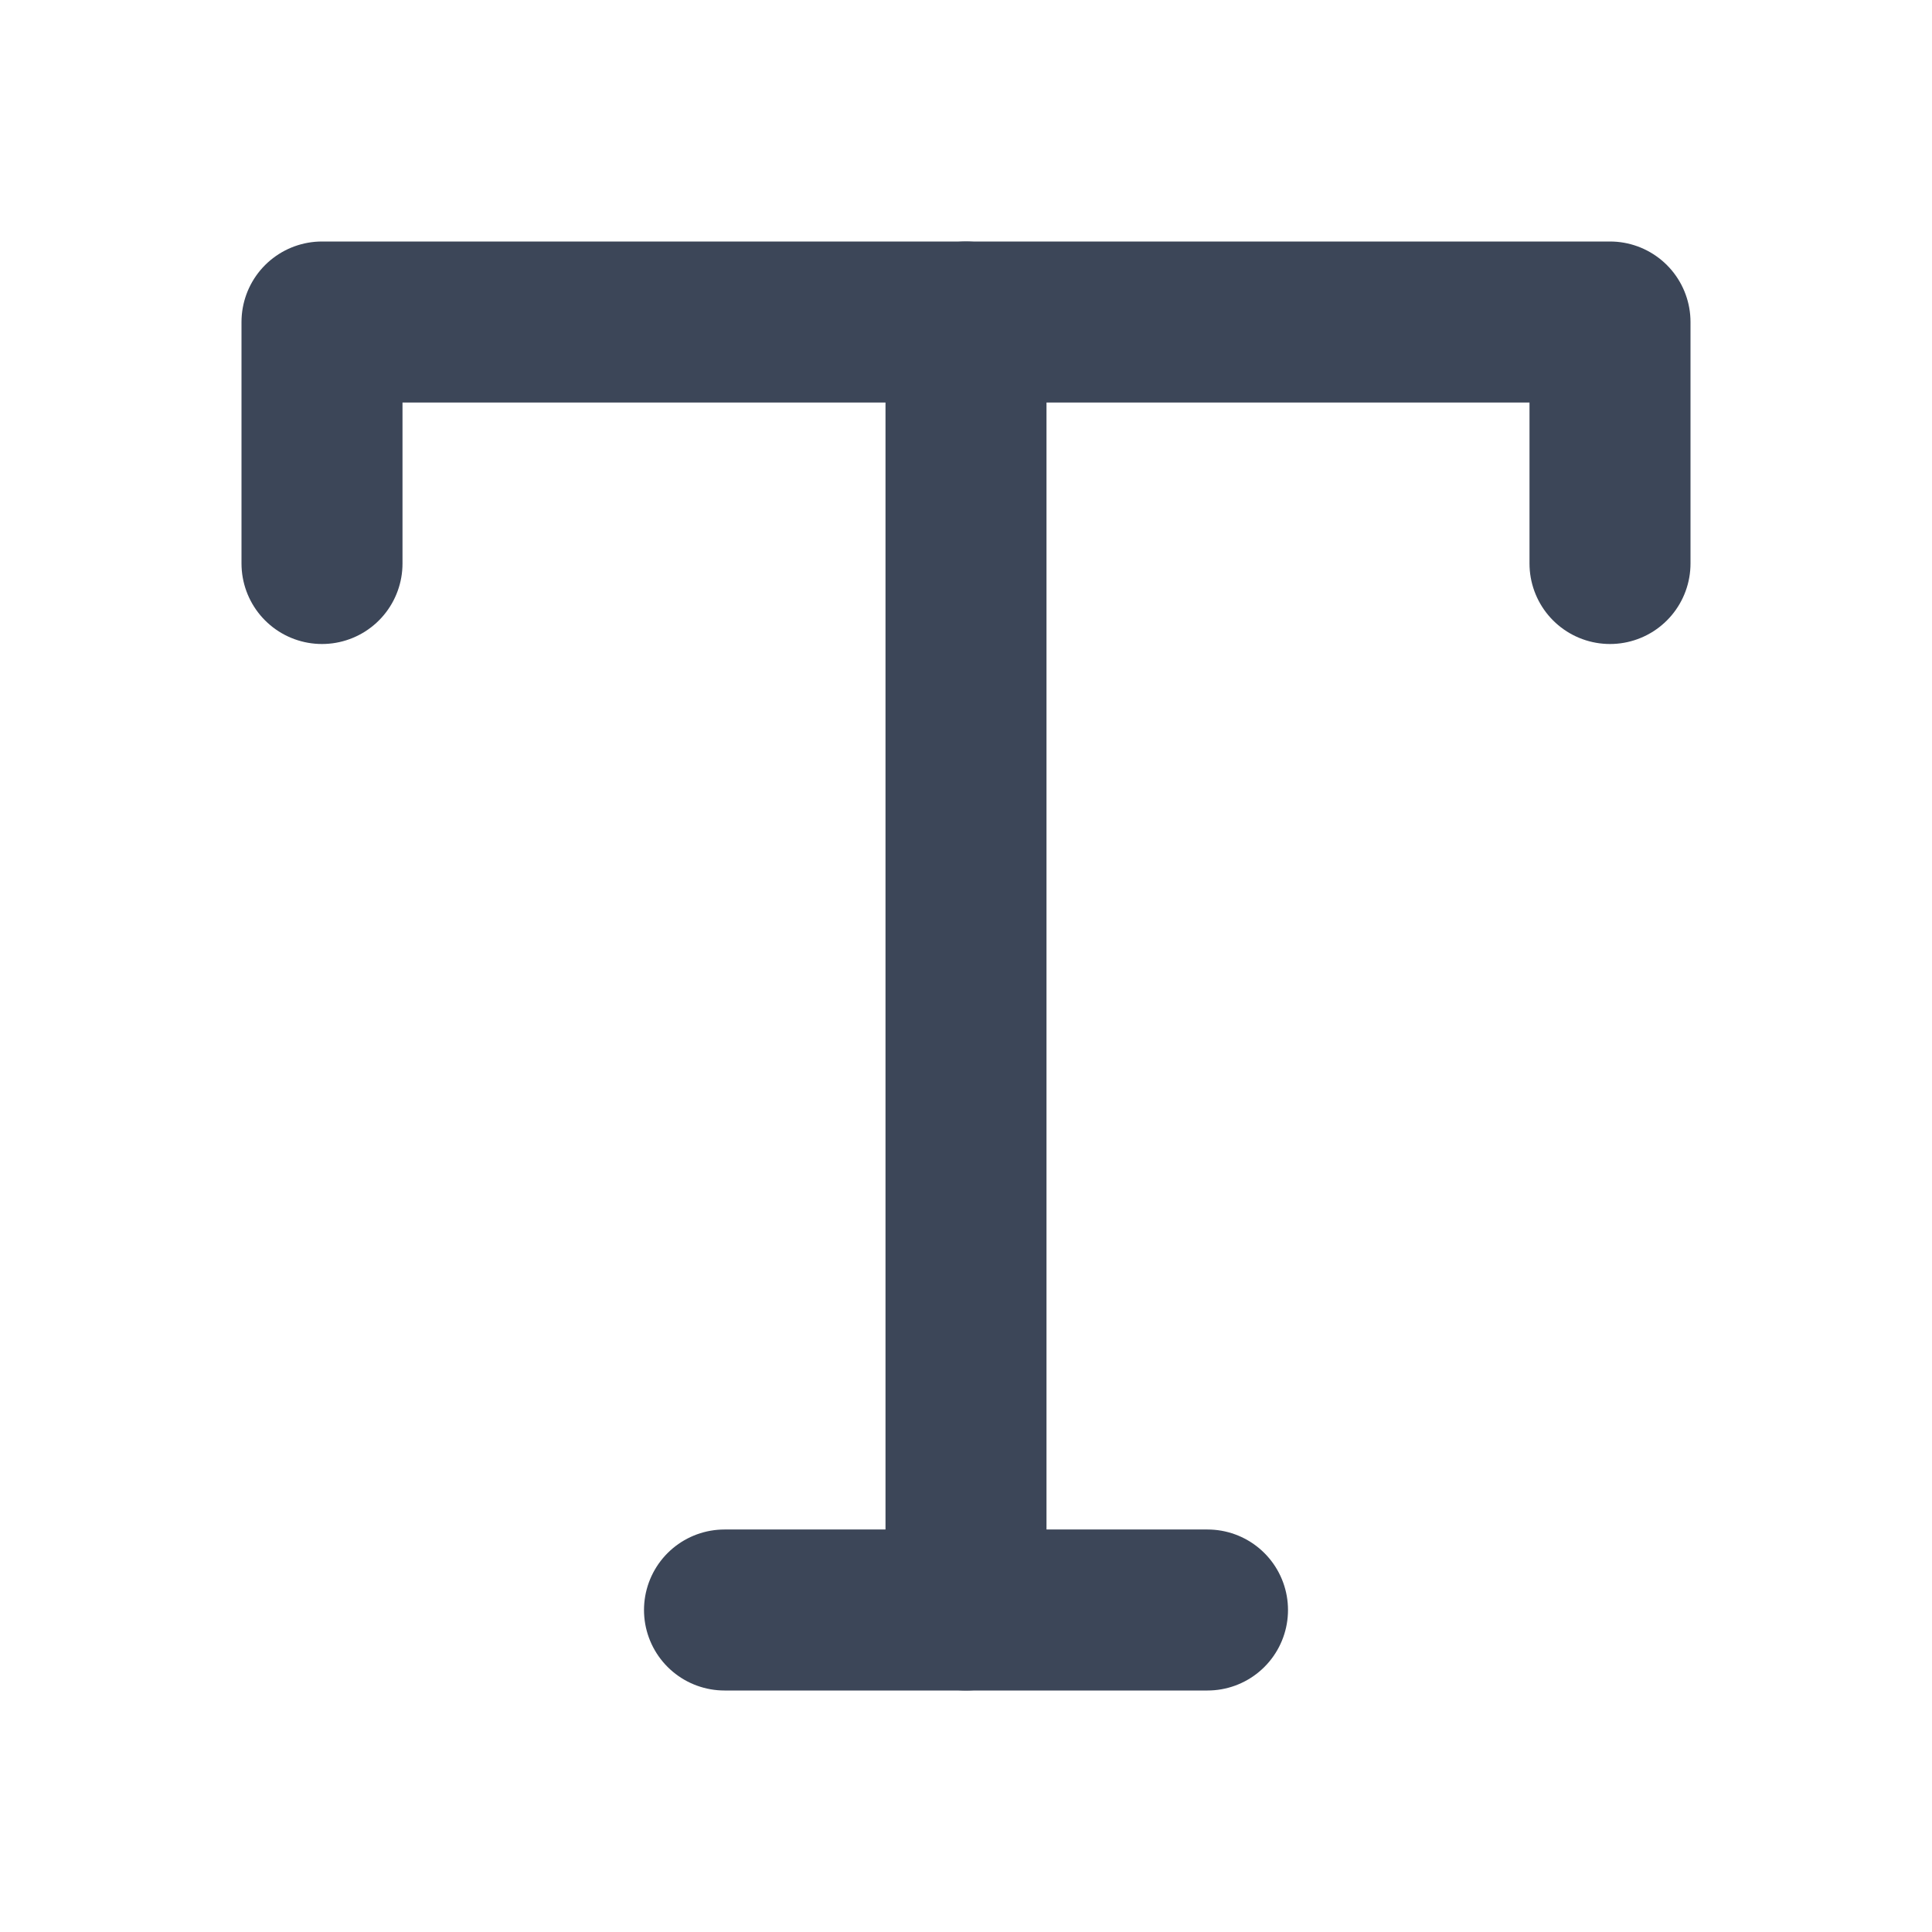 <svg width="24" height="24" viewBox="0 0 24 24" fill="none" xmlns="http://www.w3.org/2000/svg">
<path d="M4 7V4H20V7" stroke="#3C4658" stroke-width="2" stroke-linecap="round" stroke-linejoin="round"/>
<path d="M9 20H15" stroke="#3C4658" stroke-width="2" stroke-linecap="round" stroke-linejoin="round"/>
<path d="M12 4V20" stroke="#3C4658" stroke-width="2" stroke-linecap="round" stroke-linejoin="round"/>
</svg>
